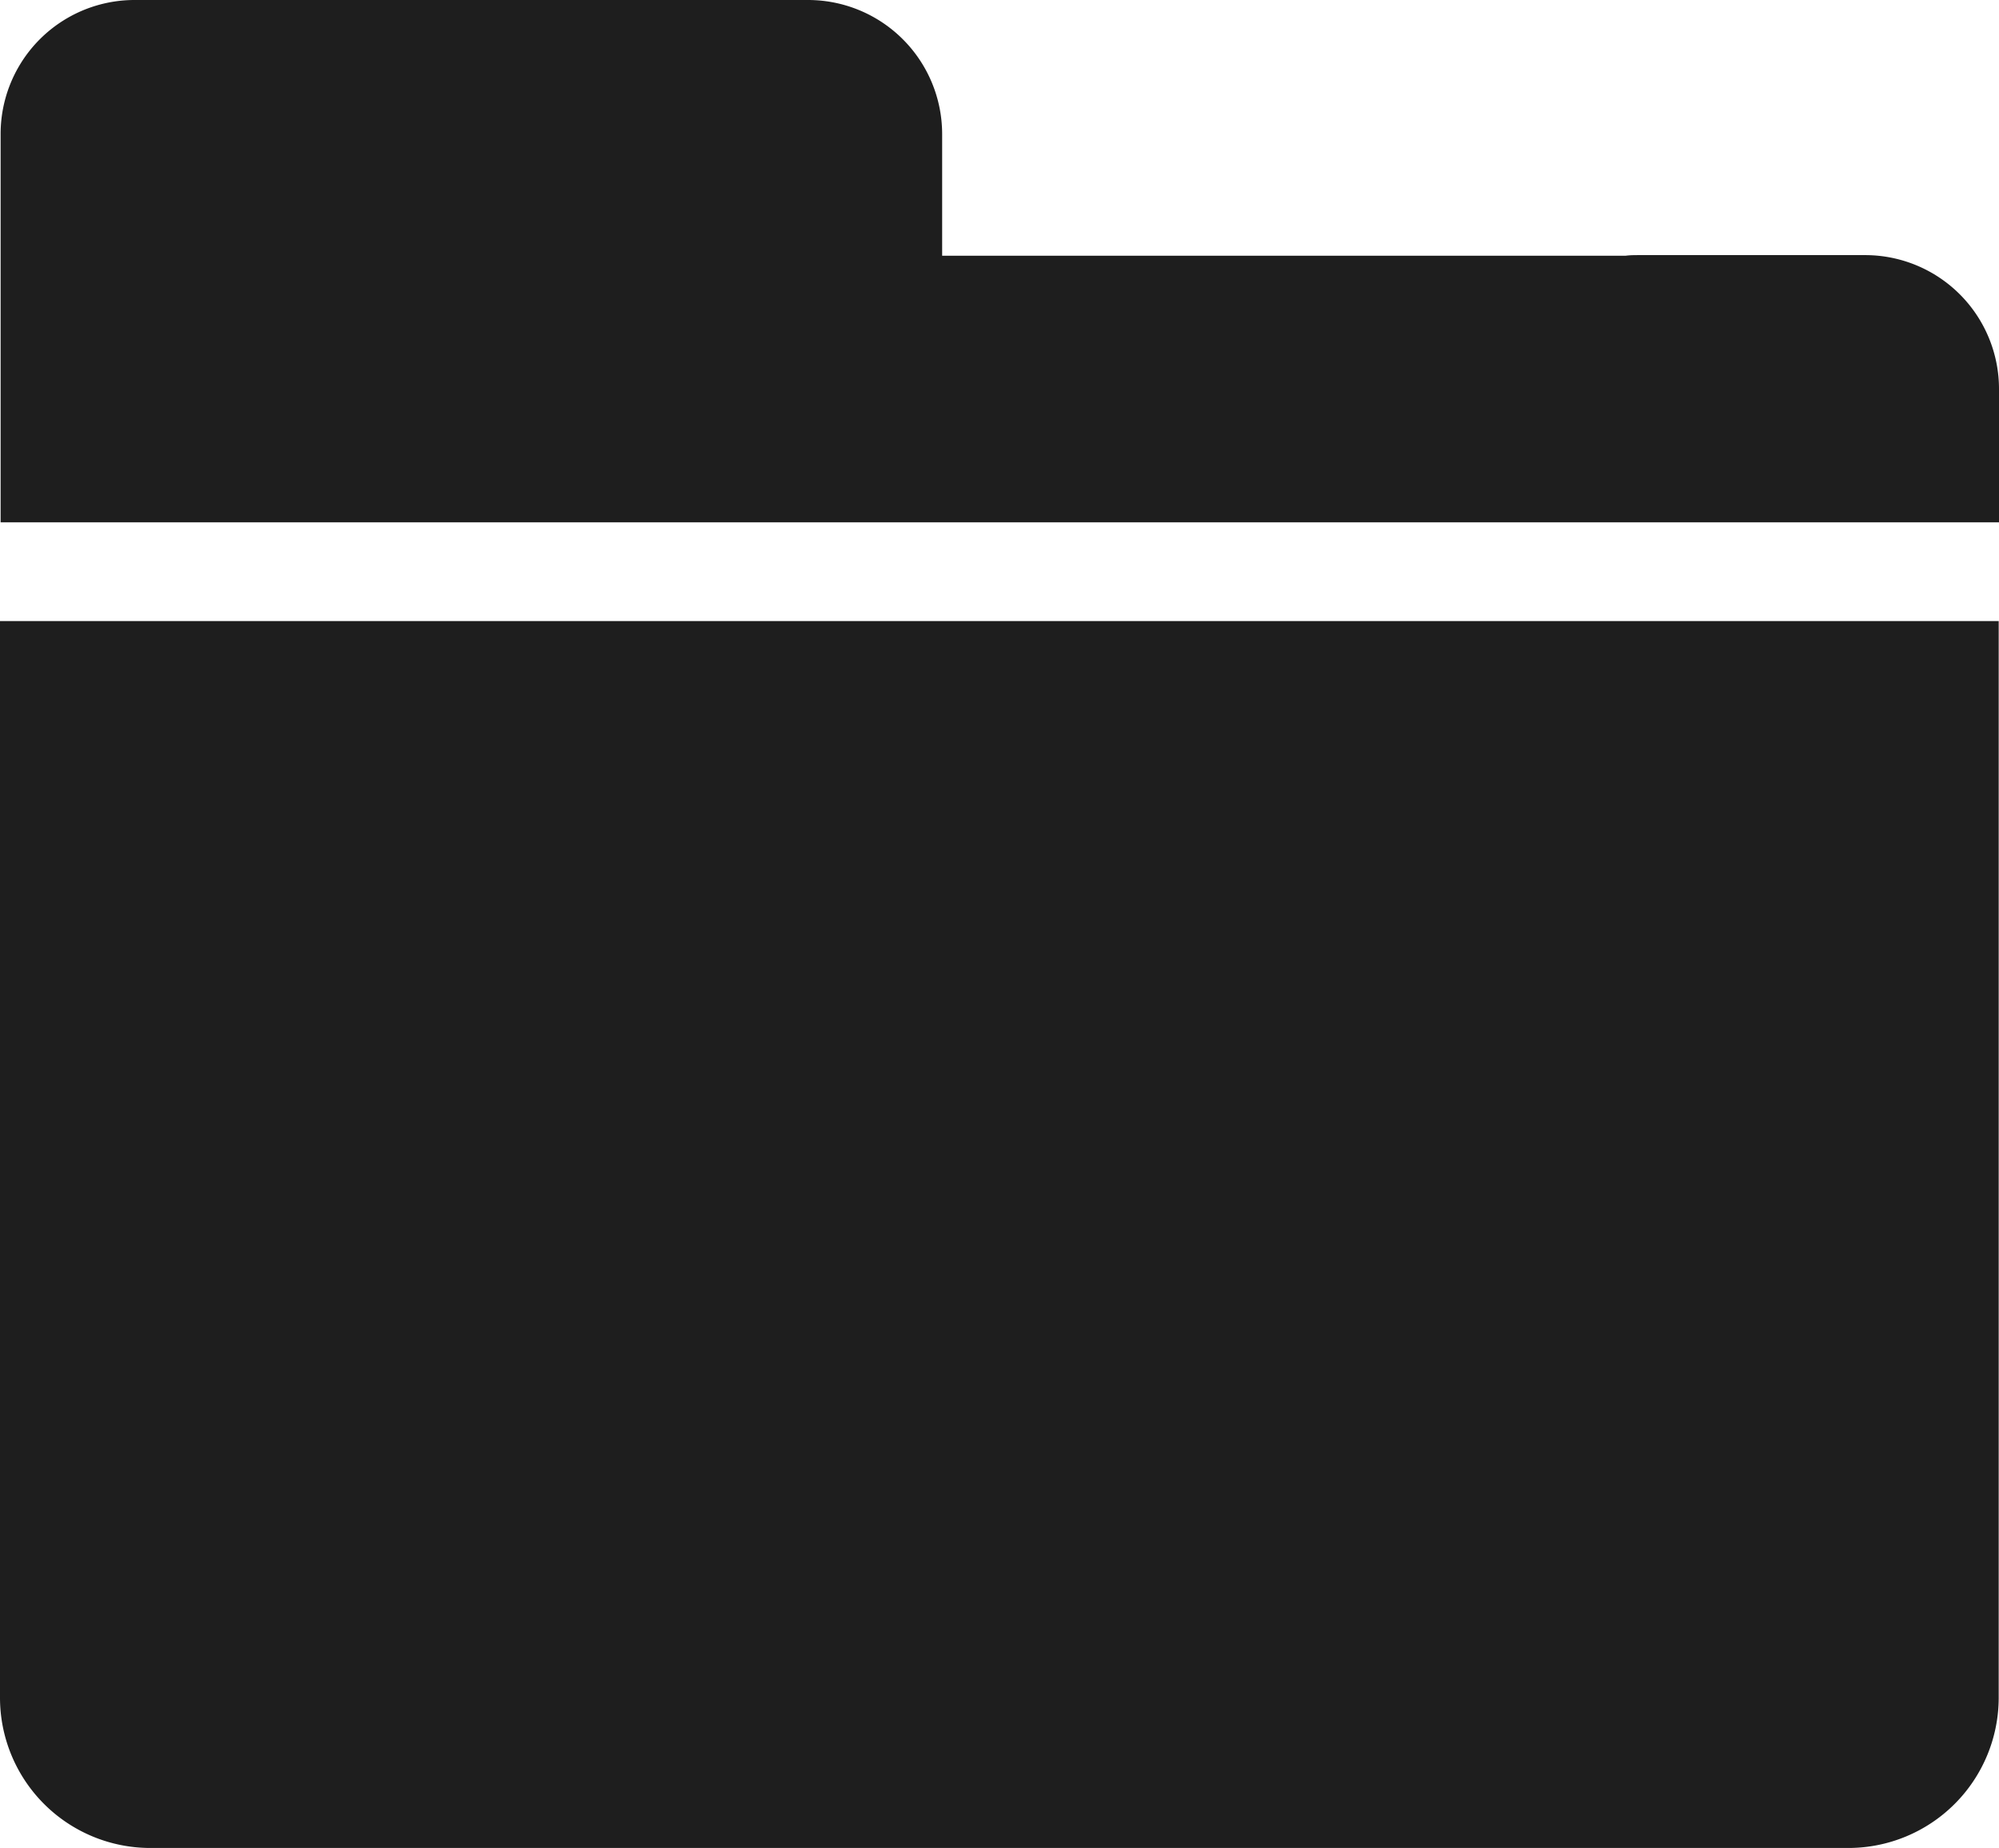 <svg id="图层_1" data-name="图层 1" xmlns="http://www.w3.org/2000/svg" viewBox="0 0 195.2 180.44"><defs><style>.cls-1{fill:#1e1e1e;}</style></defs><title>文件</title><path class="cls-1" d="M182.41,24.91H160.3c-.44,0-.88,0-1.32.06H92.24V13.08A13.1,13.1,0,0,0,79.16,0H13.39A13.08,13.08,0,0,0,.3,13.08V51H195.44v-13A13.07,13.07,0,0,0,182.41,24.91ZM14.88,60.64H.24V165.8a14.68,14.68,0,0,0,14.64,14.64H180.77a14.68,14.68,0,0,0,14.64-14.64V60.64Z" transform="translate(-0.24)"/></svg>